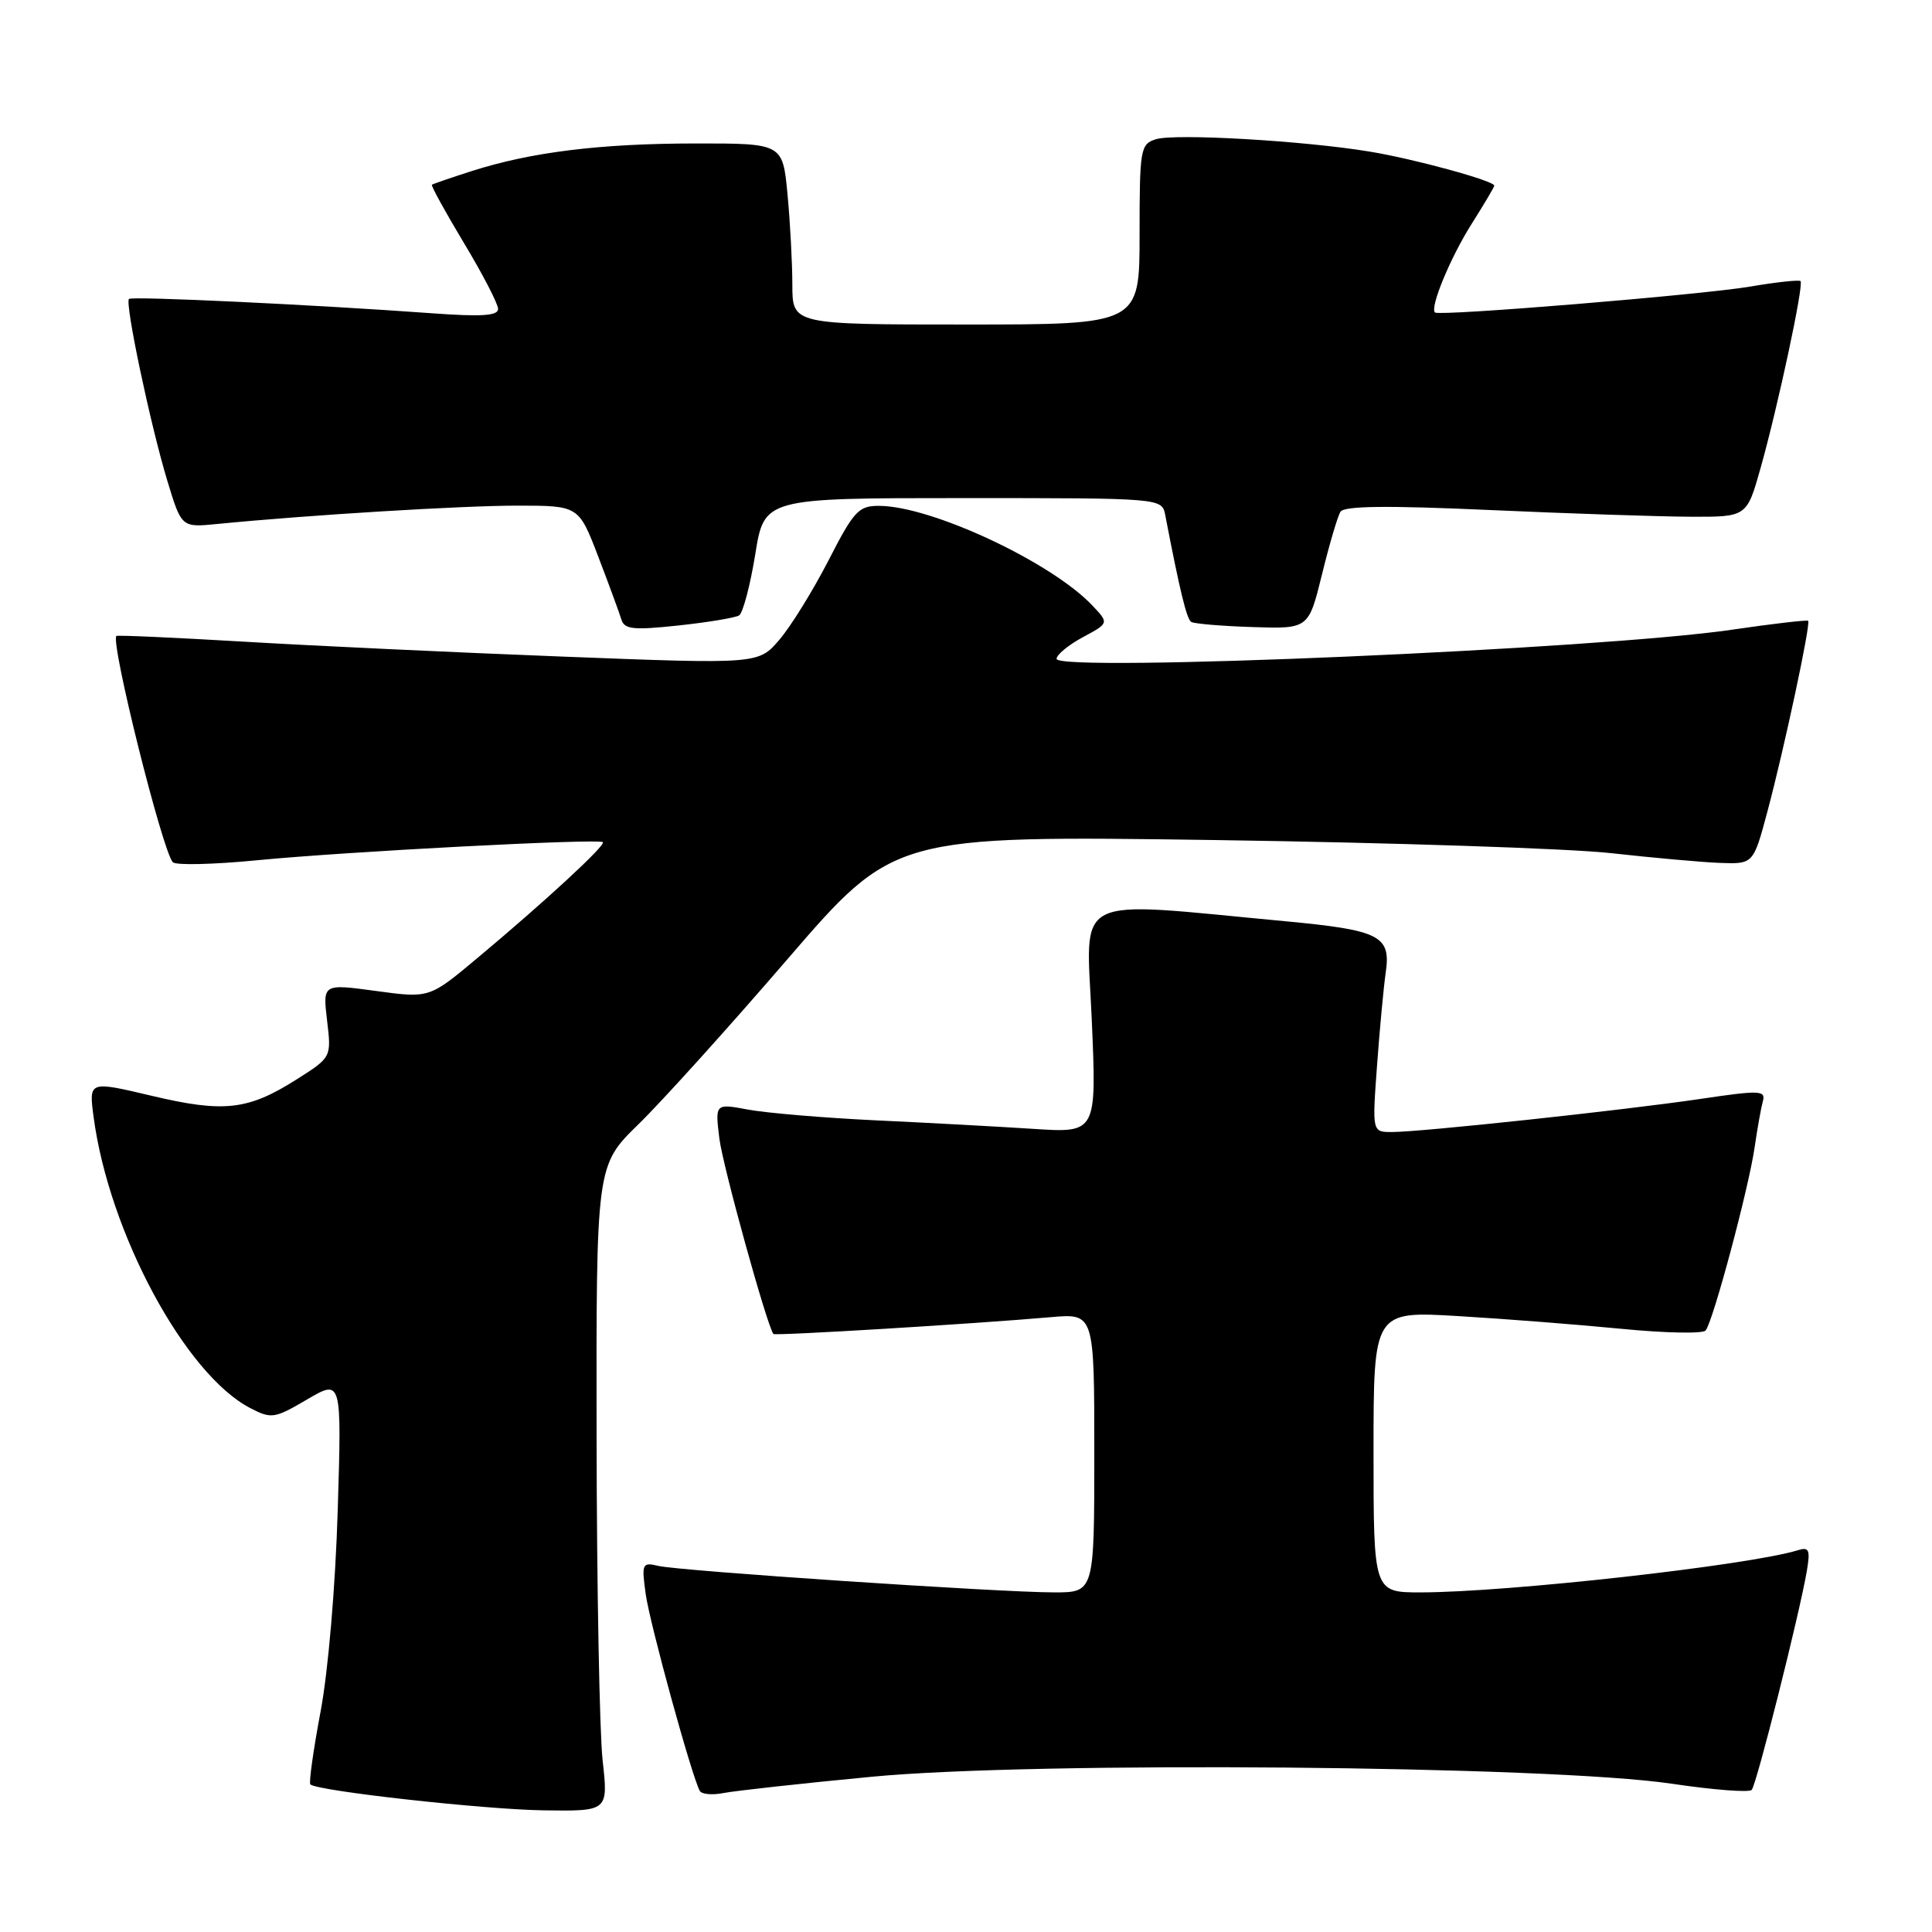<?xml version="1.0" encoding="UTF-8" standalone="no"?>
<!DOCTYPE svg PUBLIC "-//W3C//DTD SVG 1.1//EN" "http://www.w3.org/Graphics/SVG/1.1/DTD/svg11.dtd" >
<svg xmlns="http://www.w3.org/2000/svg" xmlns:xlink="http://www.w3.org/1999/xlink" version="1.1" viewBox="0 0 256 256">
 <g >
 <path fill="currentColor"
d=" M 79.85 233.25 C 79.44 229.54 79.08 210.28 79.05 190.47 C 79.00 154.43 79.00 154.43 84.60 148.97 C 87.69 145.96 96.57 136.12 104.34 127.10 C 118.47 110.71 118.47 110.71 160.99 111.31 C 184.37 111.65 208.00 112.43 213.50 113.05 C 219.00 113.66 225.49 114.25 227.91 114.34 C 232.33 114.50 232.33 114.50 234.20 107.50 C 236.41 99.23 239.96 82.63 239.59 82.26 C 239.45 82.12 234.87 82.65 229.42 83.45 C 211.85 86.02 140.00 89.11 140.00 87.30 C 140.00 86.76 141.56 85.47 143.47 84.44 C 146.95 82.57 146.95 82.57 144.78 80.27 C 139.38 74.52 123.46 67.06 116.50 67.03 C 113.78 67.01 113.15 67.68 109.78 74.26 C 107.73 78.24 104.81 82.97 103.28 84.76 C 100.50 88.01 100.50 88.01 74.50 87.00 C 60.20 86.45 41.10 85.55 32.07 85.01 C 23.03 84.48 15.54 84.14 15.42 84.27 C 14.62 85.13 21.52 112.77 22.90 114.25 C 23.29 114.67 28.31 114.55 34.05 113.99 C 45.82 112.84 79.30 111.09 79.88 111.59 C 80.32 111.98 72.12 119.54 63.19 127.00 C 56.89 132.27 56.89 132.27 49.83 131.31 C 42.76 130.35 42.76 130.35 43.34 135.23 C 43.92 140.10 43.92 140.10 39.28 143.04 C 32.86 147.11 29.67 147.47 20.06 145.19 C 11.77 143.23 11.77 143.23 12.40 147.99 C 14.44 163.36 24.54 182.13 33.18 186.59 C 35.96 188.03 36.38 187.97 40.70 185.43 C 45.28 182.75 45.28 182.75 44.75 200.13 C 44.45 210.14 43.49 221.43 42.48 226.78 C 41.52 231.89 40.91 236.24 41.12 236.44 C 41.99 237.31 64.15 239.77 72.05 239.88 C 80.60 240.00 80.60 240.00 79.85 233.25 Z  M 115.50 235.43 C 137.09 233.36 205.32 233.95 221.50 236.35 C 227.00 237.17 231.78 237.54 232.11 237.17 C 232.75 236.47 238.42 213.95 239.41 208.19 C 239.89 205.37 239.72 204.95 238.24 205.41 C 231.72 207.42 199.78 210.99 188.25 211.00 C 182.00 211.00 182.00 211.00 182.00 192.36 C 182.00 173.72 182.00 173.72 193.25 174.39 C 199.44 174.76 209.18 175.52 214.90 176.08 C 220.62 176.64 225.62 176.74 226.00 176.30 C 226.97 175.18 231.72 157.44 232.50 152.00 C 232.86 149.53 233.35 146.78 233.59 145.91 C 233.99 144.47 233.19 144.44 225.27 145.62 C 215.09 147.12 188.27 150.00 184.44 150.00 C 181.82 150.00 181.82 150.00 182.46 141.25 C 182.81 136.44 183.33 130.85 183.62 128.83 C 184.32 123.99 182.84 123.25 170.31 122.07 C 141.54 119.38 143.93 118.17 144.66 135.04 C 145.32 150.13 145.32 150.13 136.91 149.58 C 132.28 149.28 122.88 148.77 116.02 148.45 C 109.15 148.12 101.56 147.48 99.14 147.03 C 94.75 146.21 94.75 146.21 95.32 150.86 C 95.77 154.50 101.61 175.61 102.48 176.76 C 102.68 177.02 129.10 175.42 139.25 174.53 C 145.00 174.03 145.00 174.03 145.00 192.52 C 145.00 211.00 145.00 211.00 139.67 211.00 C 132.53 211.00 90.09 208.16 87.23 207.49 C 85.09 206.98 85.00 207.18 85.56 211.23 C 86.11 215.18 91.69 235.48 92.73 237.31 C 92.98 237.75 94.39 237.88 95.85 237.59 C 97.31 237.30 106.15 236.32 115.50 235.43 Z  M 97.93 81.55 C 98.44 81.23 99.40 77.60 100.07 73.48 C 101.27 66.00 101.27 66.00 127.62 66.00 C 153.96 66.00 153.96 66.00 154.40 68.25 C 156.36 78.42 157.24 82.03 157.85 82.41 C 158.25 82.65 161.90 82.96 165.98 83.09 C 173.39 83.33 173.39 83.33 175.17 76.12 C 176.14 72.15 177.24 68.41 177.62 67.81 C 178.10 67.03 183.80 66.97 197.40 67.58 C 207.90 68.05 219.87 68.45 223.98 68.47 C 231.46 68.50 231.46 68.50 233.29 62.00 C 235.60 53.79 239.04 37.71 238.58 37.25 C 238.39 37.06 235.37 37.38 231.87 37.98 C 225.39 39.07 190.79 41.92 190.15 41.41 C 189.41 40.82 192.19 34.09 195.03 29.62 C 196.66 27.04 198.00 24.78 198.00 24.60 C 198.00 23.96 187.41 21.06 181.50 20.09 C 172.73 18.64 155.66 17.66 153.16 18.45 C 151.11 19.10 151.00 19.72 151.00 31.07 C 151.00 43.00 151.00 43.00 128.00 43.00 C 105.00 43.00 105.00 43.00 104.99 37.75 C 104.99 34.86 104.70 29.46 104.35 25.75 C 103.71 19.00 103.71 19.00 92.11 19.01 C 79.54 19.02 70.36 20.15 62.50 22.67 C 59.75 23.55 57.38 24.37 57.23 24.48 C 57.09 24.60 59.00 28.08 61.48 32.21 C 63.97 36.34 66.00 40.27 66.00 40.94 C 66.00 41.84 63.80 41.99 57.25 41.51 C 41.56 40.37 17.51 39.23 17.09 39.61 C 16.52 40.13 19.92 56.28 22.17 63.70 C 24.05 69.90 24.05 69.90 28.77 69.43 C 40.89 68.24 61.18 67.00 68.54 67.00 C 76.68 67.00 76.68 67.00 79.27 73.75 C 80.69 77.46 82.07 81.21 82.33 82.07 C 82.73 83.40 83.88 83.52 89.90 82.88 C 93.80 82.46 97.41 81.86 97.93 81.55 Z "/>
</g>
</svg>